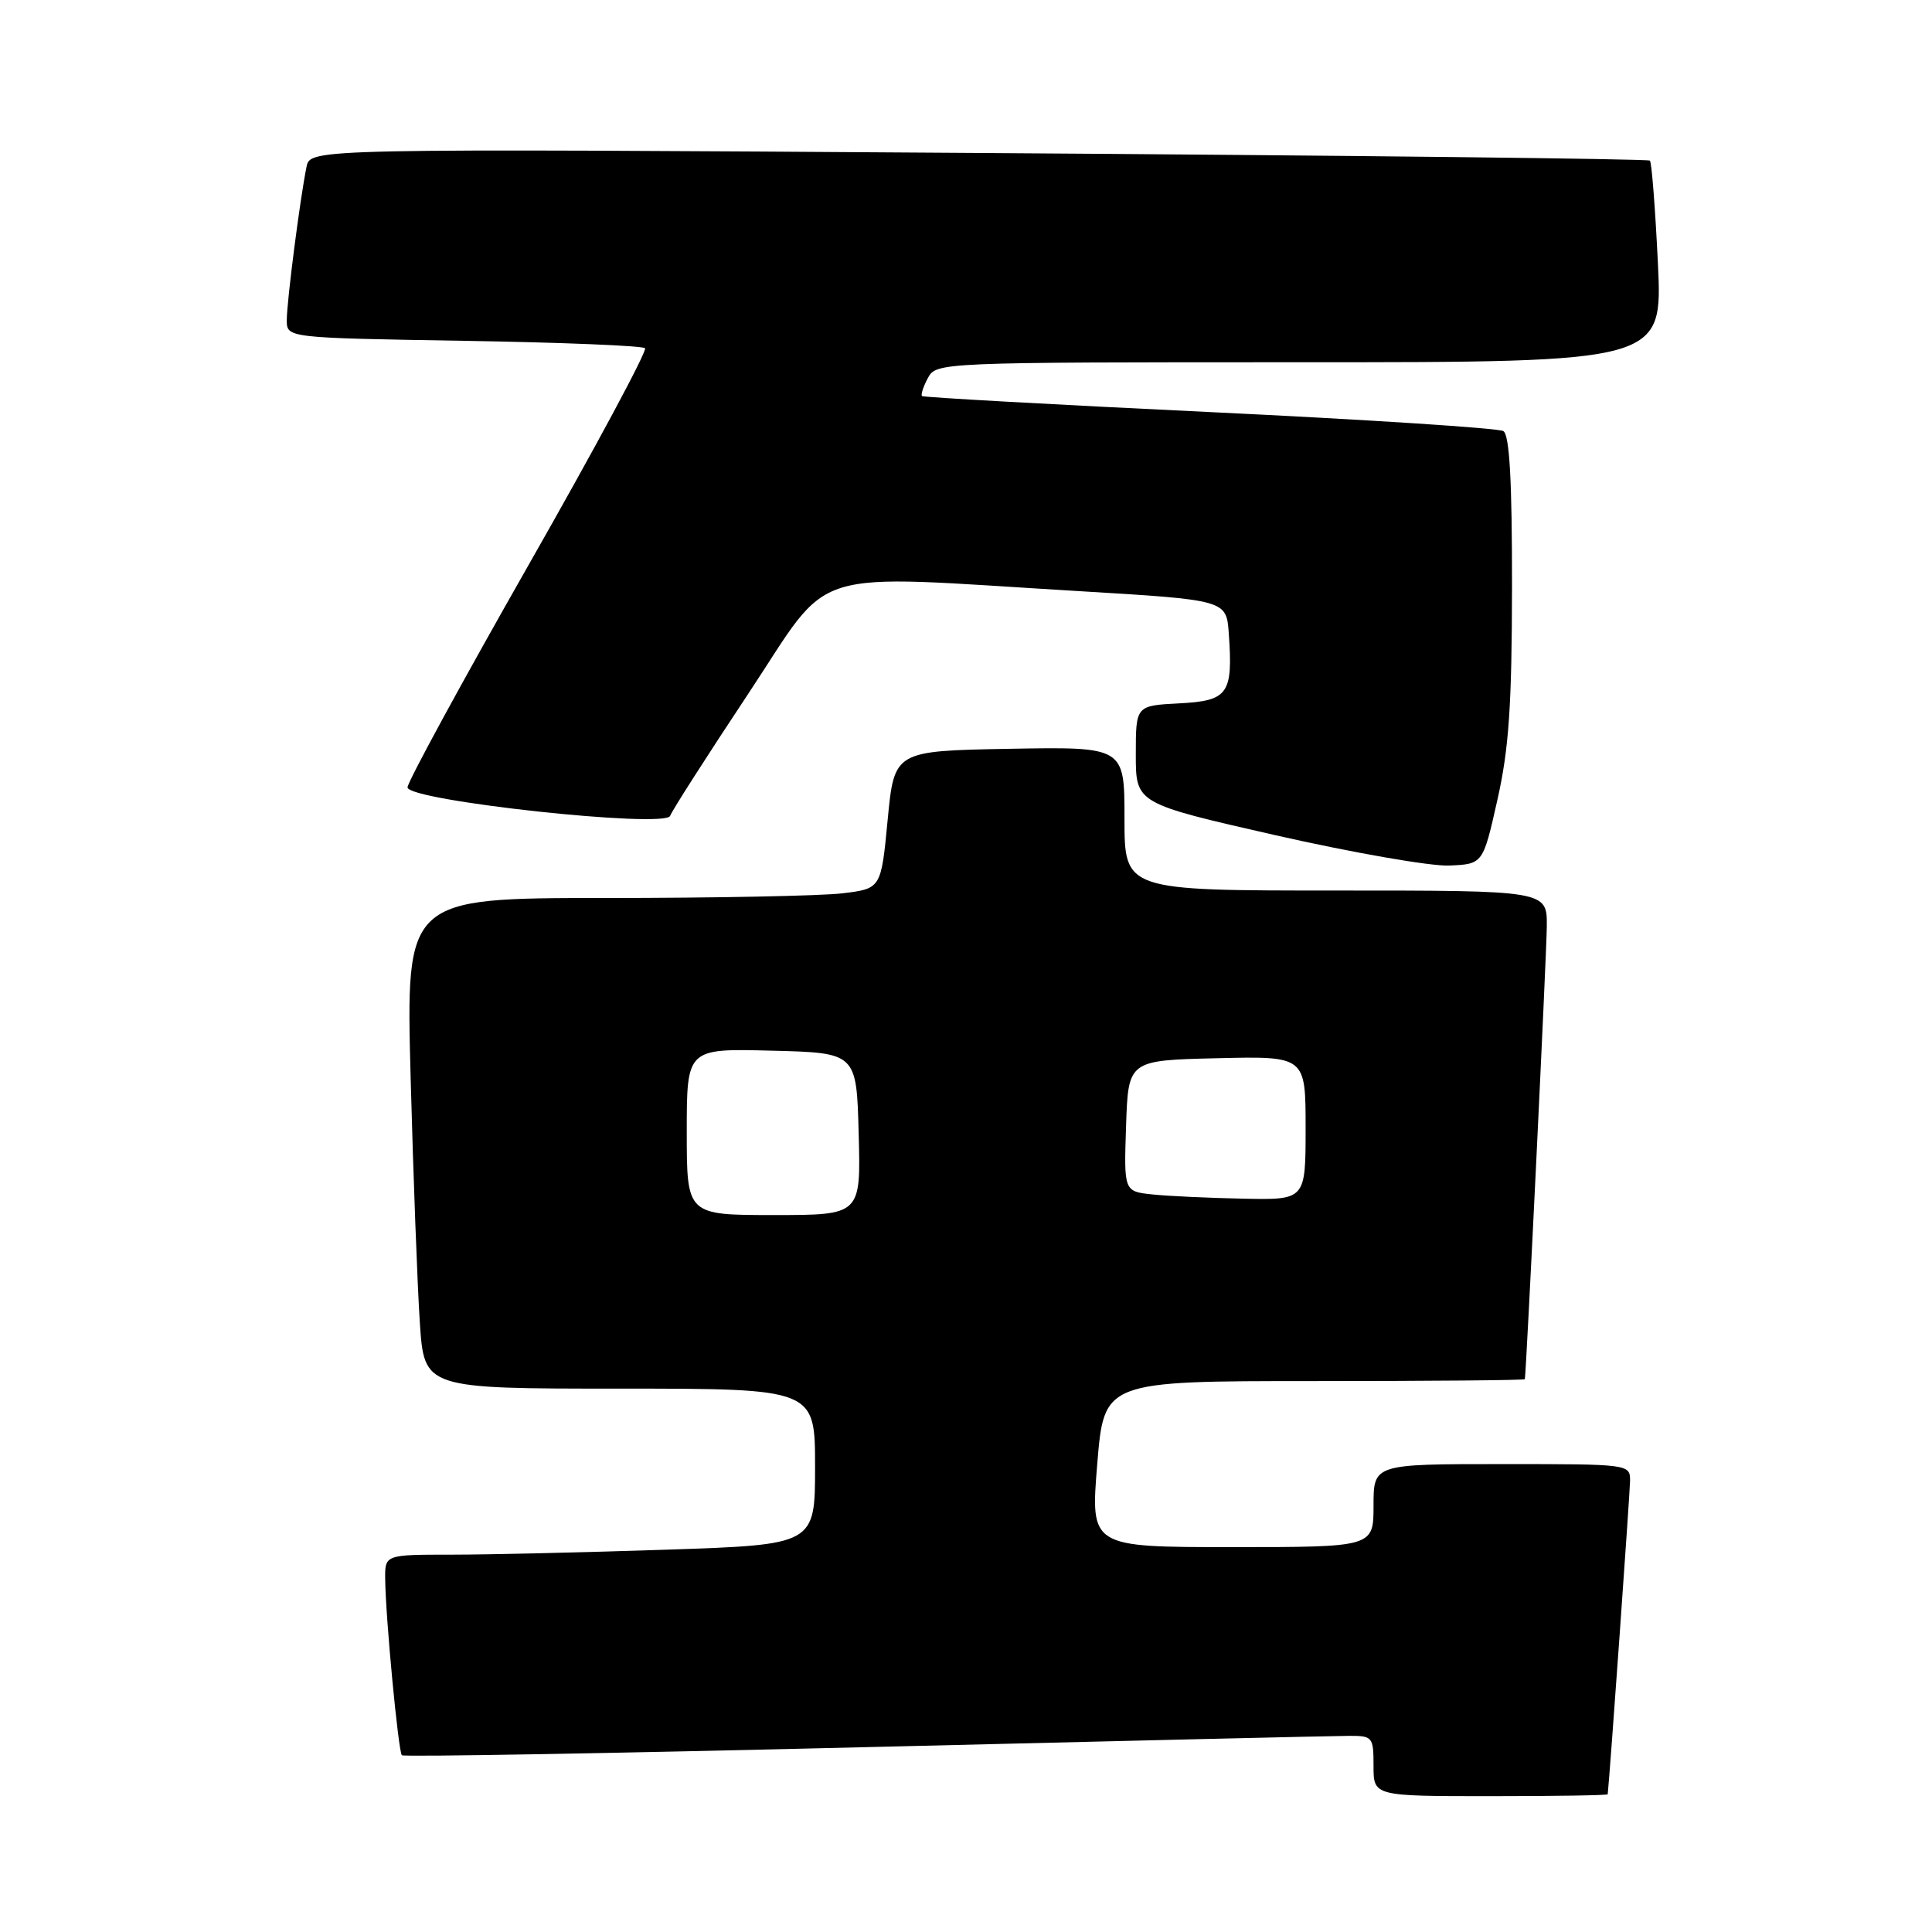 <?xml version="1.0" encoding="UTF-8" standalone="no"?>
<!DOCTYPE svg PUBLIC "-//W3C//DTD SVG 1.1//EN" "http://www.w3.org/Graphics/SVG/1.1/DTD/svg11.dtd" >
<svg xmlns="http://www.w3.org/2000/svg" xmlns:xlink="http://www.w3.org/1999/xlink" version="1.1" viewBox="0 0 256 256">
 <g >
 <path fill="currentColor"
d=" M 213.03 237.75 C 213.32 235.14 215.97 197.85 215.99 196.25 C 216.00 194.00 215.97 194.00 199.00 194.00 C 182.00 194.00 182.00 194.00 182.00 199.50 C 182.00 205.00 182.00 205.00 163.25 205.00 C 144.49 205.00 144.49 205.00 145.39 194.00 C 146.29 183.00 146.29 183.00 174.14 183.00 C 189.46 183.00 202.02 182.89 202.05 182.75 C 202.25 181.68 204.93 126.45 204.96 122.75 C 205.00 118.00 205.00 118.00 177.00 118.00 C 149.00 118.00 149.00 118.00 149.00 108.47 C 149.00 98.95 149.00 98.95 133.75 99.22 C 118.50 99.50 118.50 99.50 117.62 108.63 C 116.75 117.75 116.75 117.75 111.62 118.37 C 108.81 118.71 94.64 118.99 80.14 118.99 C 53.78 119.00 53.78 119.00 54.41 142.75 C 54.76 155.81 55.31 170.44 55.63 175.25 C 56.21 184.00 56.21 184.00 82.11 184.00 C 108.00 184.00 108.00 184.00 108.00 194.34 C 108.00 204.68 108.00 204.68 88.34 205.34 C 77.53 205.70 64.70 206.00 59.84 206.00 C 51.00 206.00 51.00 206.00 51.04 209.25 C 51.09 214.31 52.78 232.11 53.25 232.58 C 53.48 232.81 81.08 232.33 114.58 231.51 C 148.09 230.69 176.96 230.01 178.75 230.01 C 181.88 230.00 182.00 230.15 182.00 234.00 C 182.00 238.00 182.00 238.00 197.50 238.00 C 206.03 238.00 213.01 237.89 213.03 237.75 Z  M 198.41 106.00 C 199.94 99.21 200.33 93.52 200.35 77.67 C 200.36 63.64 200.02 57.63 199.20 57.12 C 198.56 56.73 181.04 55.59 160.27 54.60 C 139.50 53.61 122.35 52.65 122.17 52.48 C 121.99 52.31 122.34 51.23 122.95 50.09 C 124.06 48.02 124.44 48.00 172.19 48.00 C 220.31 48.00 220.31 48.00 219.68 34.86 C 219.33 27.63 218.86 21.52 218.62 21.28 C 218.38 21.05 178.34 20.59 129.65 20.27 C 41.12 19.68 41.12 19.68 40.62 22.09 C 39.78 26.14 38.00 39.94 38.00 42.42 C 38.00 44.77 38.00 44.77 61.44 45.16 C 74.33 45.37 85.15 45.81 85.47 46.14 C 85.80 46.46 78.85 59.40 70.03 74.88 C 61.21 90.37 54.00 103.62 54.00 104.33 C 54.00 106.10 88.23 109.81 88.80 108.10 C 89.01 107.47 93.65 100.21 99.12 91.97 C 110.52 74.77 106.15 76.13 143.00 78.33 C 162.50 79.50 162.50 79.50 162.82 83.92 C 163.39 91.97 162.76 92.86 156.24 93.20 C 150.50 93.50 150.50 93.50 150.50 99.98 C 150.50 106.46 150.50 106.46 169.00 110.67 C 179.18 112.98 189.53 114.79 192.00 114.69 C 196.50 114.50 196.50 114.50 198.41 106.00 Z  M 91.00 149.97 C 91.00 138.93 91.00 138.93 102.25 139.22 C 113.50 139.50 113.50 139.50 113.78 150.25 C 114.07 161.00 114.07 161.00 102.53 161.00 C 91.00 161.00 91.00 161.00 91.00 149.97 Z  M 152.71 158.27 C 148.92 157.87 148.92 157.87 149.21 149.19 C 149.50 140.50 149.50 140.50 161.25 140.22 C 173.00 139.94 173.00 139.94 173.00 149.47 C 173.00 159.00 173.00 159.00 164.75 158.83 C 160.21 158.74 154.80 158.49 152.71 158.27 Z "/>
</g>
</svg>